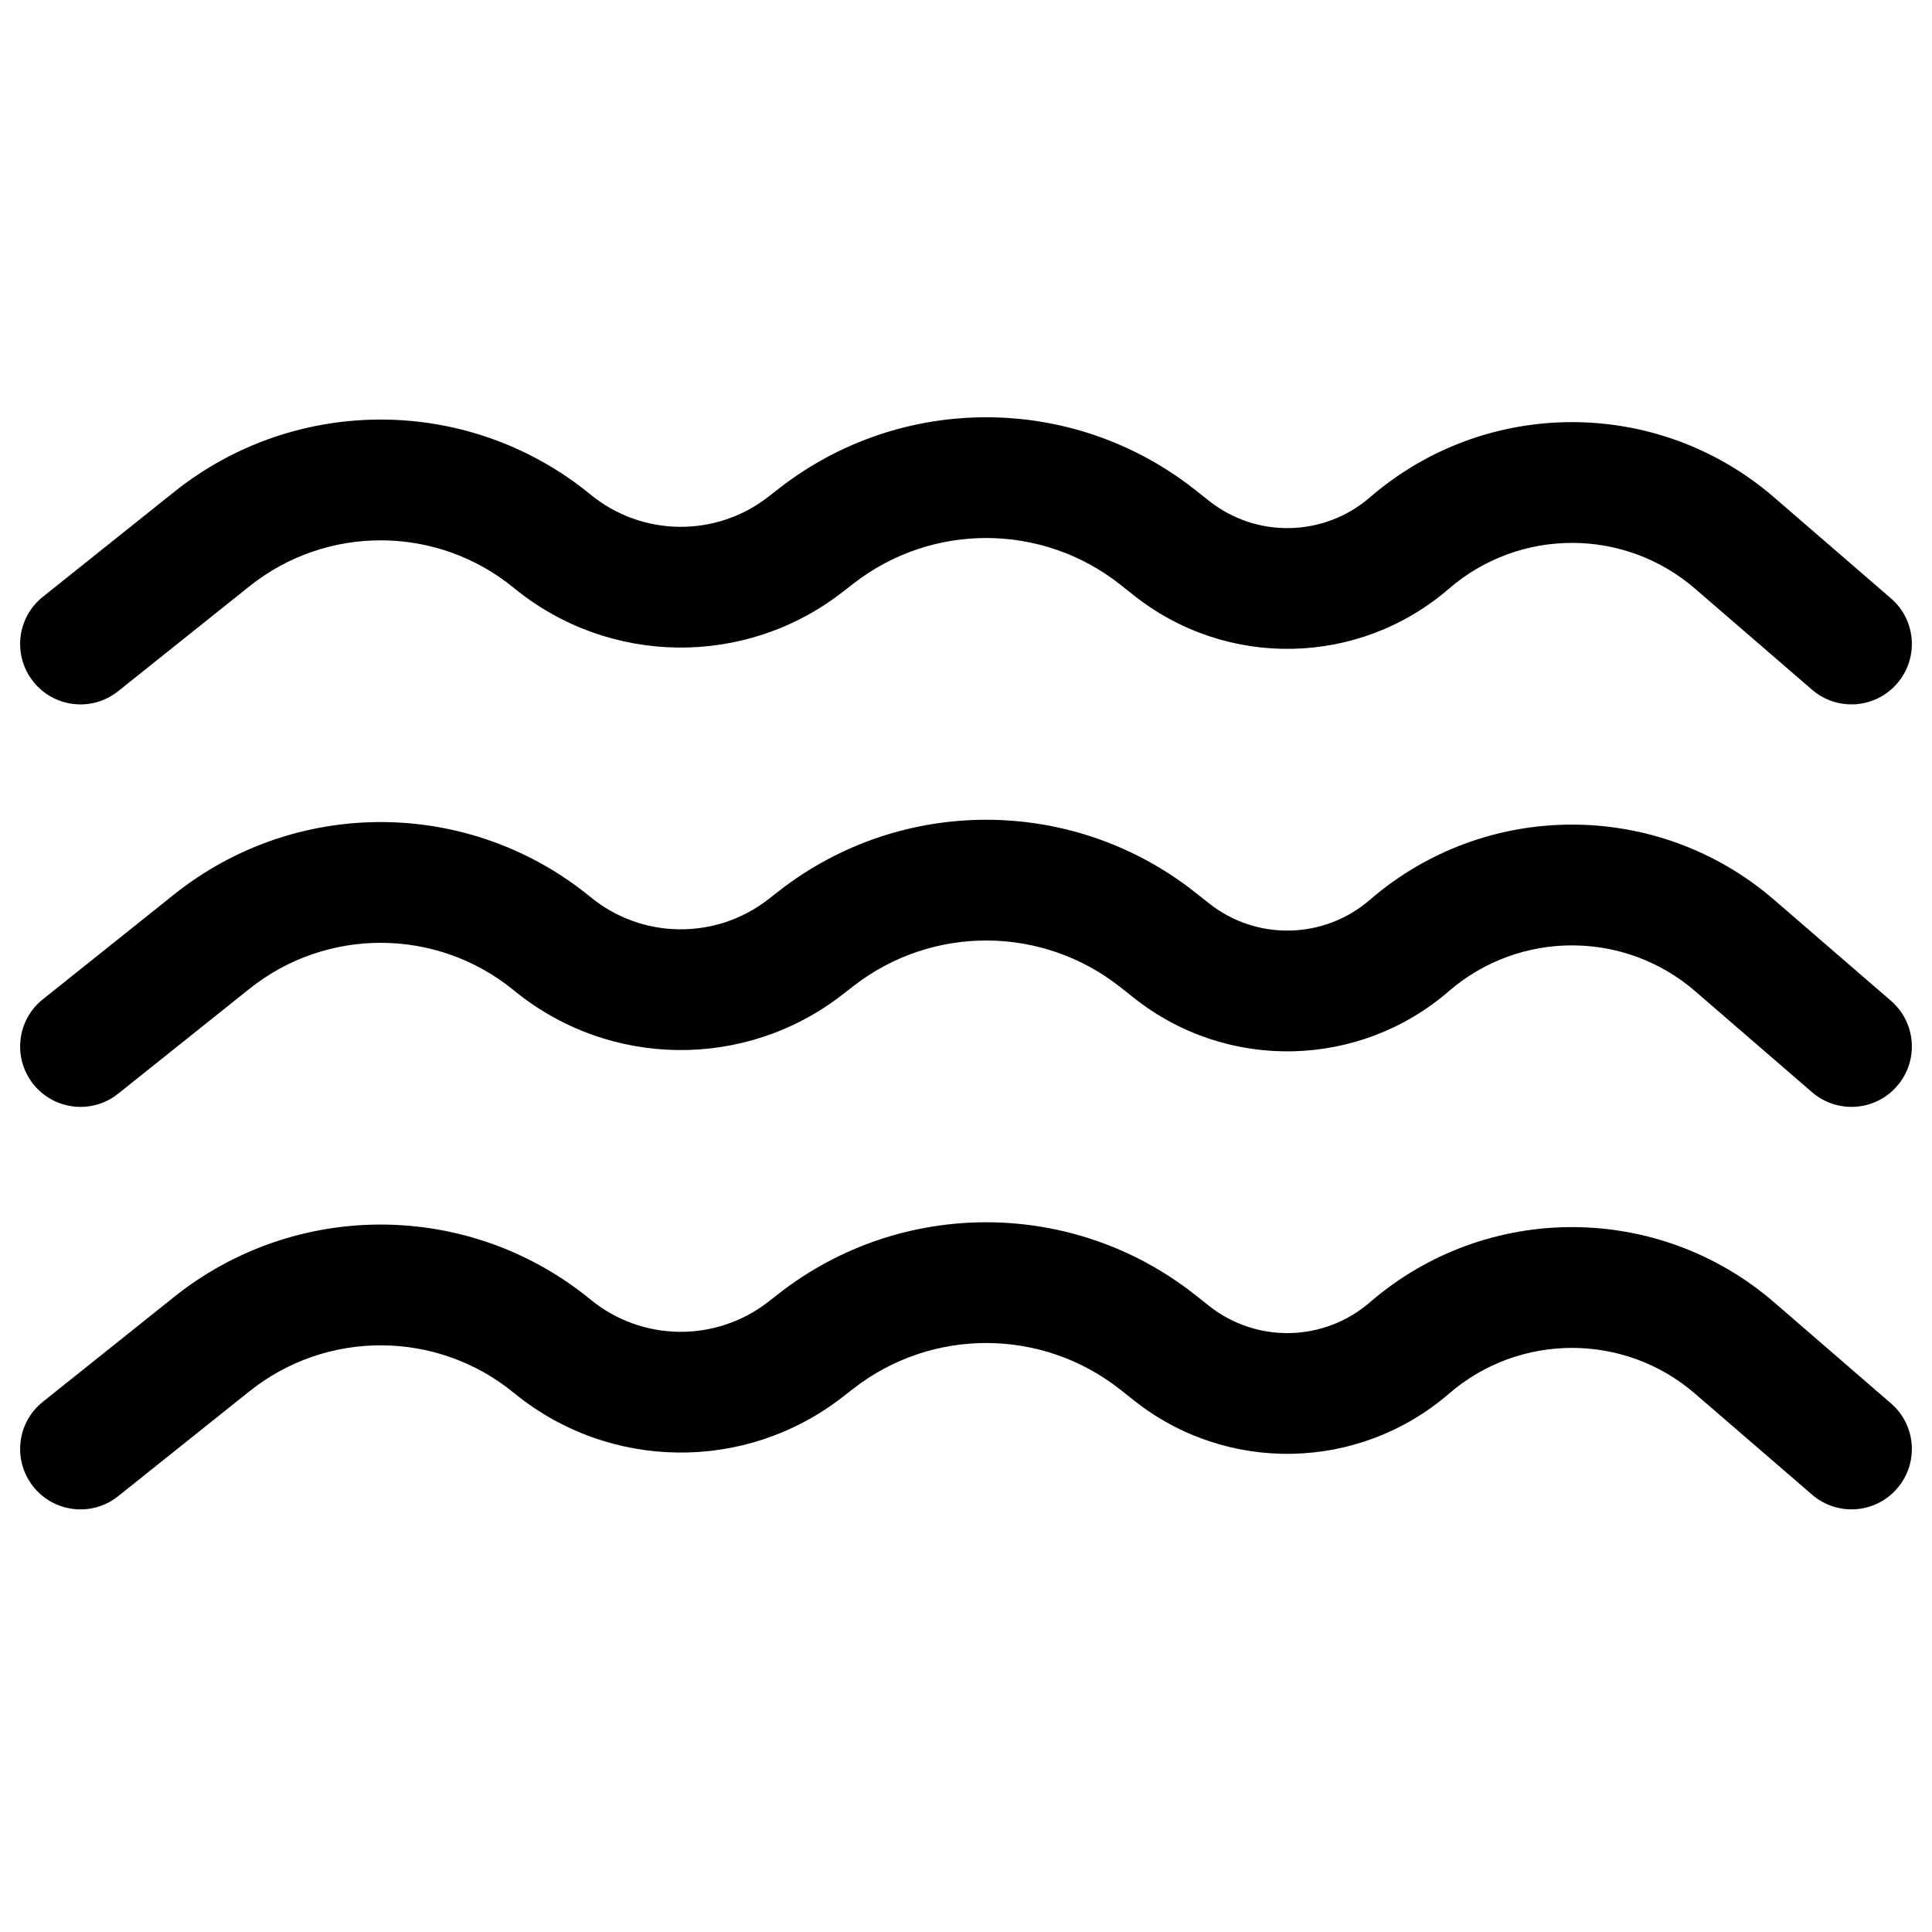 <svg viewBox="0 0 24 24" fill="none" xmlns="http://www.w3.org/2000/svg">
<path d="M10.6 7.251C11.577 6.489 12.948 6.495 13.919 7.264L14.087 7.397C15.241 8.312 16.883 8.277 17.998 7.314C18.877 6.554 20.18 6.554 21.058 7.314L22.51 8.568C22.823 8.838 23.297 8.804 23.567 8.49C23.838 8.177 23.804 7.703 23.49 7.433L22.039 6.179C20.597 4.932 18.459 4.932 17.017 6.179C16.447 6.671 15.608 6.689 15.018 6.221L14.85 6.088C13.337 4.89 11.201 4.881 9.678 6.067L9.546 6.17C8.893 6.679 7.975 6.668 7.335 6.143C5.834 4.914 3.679 4.9 2.163 6.111L0.532 7.414C0.208 7.672 0.156 8.144 0.414 8.468C0.673 8.792 1.144 8.845 1.468 8.586L3.099 7.283C4.062 6.514 5.431 6.523 6.384 7.304C7.566 8.272 9.262 8.293 10.467 7.354L10.6 7.251Z" fill="black"/>
<path d="M13.919 12.264C12.948 11.495 11.577 11.489 10.6 12.251L10.467 12.354C9.262 13.293 7.566 13.272 6.384 12.303C5.431 11.523 4.062 11.514 3.099 12.283L1.468 13.586C1.144 13.845 0.673 13.792 0.414 13.468C0.156 13.144 0.208 12.672 0.532 12.414L2.163 11.111C3.679 9.9 5.834 9.914 7.335 11.143C7.975 11.668 8.893 11.679 9.546 11.17L9.678 11.067C11.201 9.881 13.337 9.89 14.85 11.088L15.018 11.221C15.608 11.689 16.447 11.671 17.017 11.178C18.459 9.932 20.597 9.932 22.039 11.178L23.49 12.432C23.804 12.703 23.838 13.177 23.567 13.49C23.297 13.804 22.823 13.838 22.51 13.568L21.058 12.313C20.18 11.554 18.877 11.554 17.998 12.313C16.883 13.277 15.241 13.312 14.087 12.397L13.919 12.264Z" fill="black"/>
<path d="M13.919 17.264C12.948 16.495 11.577 16.489 10.6 17.251L10.467 17.354C9.262 18.293 7.566 18.272 6.384 17.303C5.431 16.523 4.062 16.514 3.099 17.283L1.468 18.586C1.144 18.845 0.673 18.792 0.414 18.468C0.156 18.144 0.208 17.672 0.532 17.414L2.163 16.111C3.679 14.9 5.834 14.914 7.335 16.143C7.975 16.668 8.893 16.679 9.546 16.17L9.678 16.067C11.201 14.881 13.337 14.89 14.85 16.088L15.018 16.221C15.608 16.689 16.447 16.671 17.017 16.178C18.459 14.932 20.597 14.932 22.039 16.178L23.49 17.433C23.804 17.703 23.838 18.177 23.567 18.49C23.297 18.804 22.823 18.838 22.51 18.567L21.058 17.314C20.18 16.554 18.877 16.554 17.998 17.314C16.883 18.276 15.241 18.312 14.087 17.397L13.919 17.264Z" fill="black"/>
</svg>
